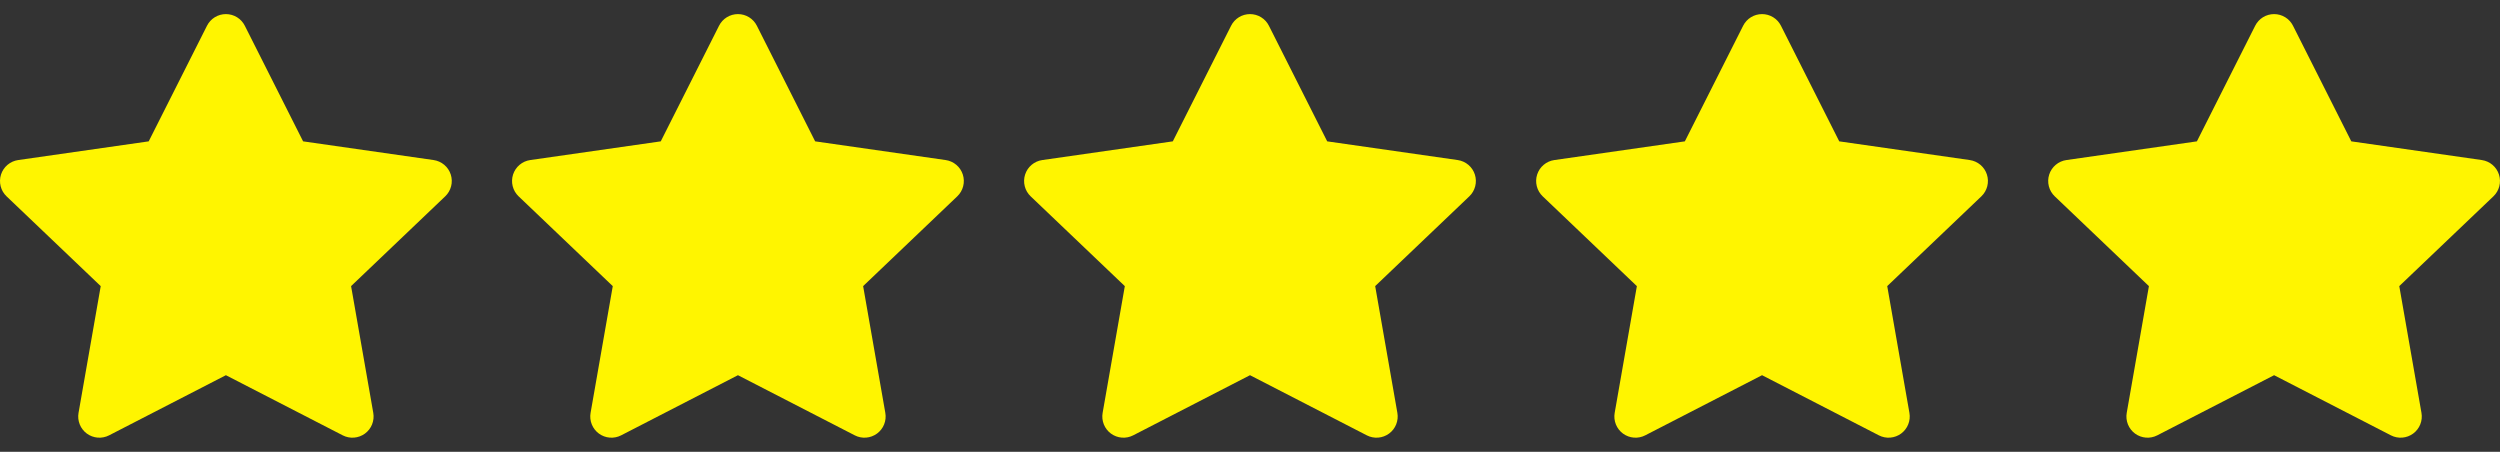 <svg width="249" height="45" viewBox="0 0 249 45" fill="none" xmlns="http://www.w3.org/2000/svg">
<rect x="0" y="0" width="249" height="45" fill="#333333" stroke="none"/>
<g clip-path="url(#clip0_202_124)">
<path d="M24.384 2.565C24.209 2.216 23.939 1.922 23.607 1.717C23.274 1.512 22.891 1.404 22.5 1.404C22.109 1.404 21.726 1.512 21.393 1.717C21.061 1.922 20.791 2.216 20.616 2.565L14.811 14.079L1.811 15.941C1.419 15.997 1.051 16.162 0.748 16.418C0.446 16.673 0.221 17.008 0.1 17.386C-0.021 17.762 -0.033 18.166 0.065 18.55C0.162 18.933 0.366 19.282 0.653 19.555L10.032 28.499L7.822 41.122C7.754 41.508 7.796 41.906 7.942 42.271C8.088 42.635 8.333 42.951 8.649 43.184C8.966 43.416 9.341 43.556 9.732 43.587C10.123 43.619 10.516 43.54 10.865 43.36L22.5 37.37L34.135 43.36C34.484 43.54 34.877 43.619 35.268 43.587C35.659 43.556 36.034 43.416 36.351 43.184C36.667 42.951 36.912 42.635 37.058 42.271C37.204 41.906 37.246 41.508 37.178 41.122L34.968 28.496L44.347 19.552C44.633 19.279 44.836 18.931 44.933 18.547C45.03 18.164 45.018 17.761 44.897 17.385C44.776 17.008 44.552 16.673 44.25 16.418C43.948 16.163 43.58 15.998 43.189 15.941L30.189 14.079L24.384 2.565Z" fill="#FFF500"/>
</g>
<g clip-path="url(#clip1_202_124)">
<path d="M75.384 2.565C75.209 2.216 74.939 1.922 74.607 1.717C74.274 1.512 73.891 1.404 73.5 1.404C73.109 1.404 72.726 1.512 72.393 1.717C72.061 1.922 71.791 2.216 71.616 2.565L65.811 14.079L52.811 15.941C52.419 15.997 52.051 16.162 51.748 16.418C51.446 16.673 51.221 17.008 51.1 17.386C50.98 17.762 50.967 18.166 51.065 18.55C51.162 18.933 51.366 19.282 51.653 19.555L61.032 28.499L58.822 41.122C58.754 41.508 58.796 41.906 58.942 42.271C59.088 42.635 59.333 42.951 59.65 43.184C59.966 43.416 60.341 43.556 60.732 43.587C61.123 43.619 61.516 43.54 61.865 43.36L73.5 37.37L85.135 43.36C85.484 43.54 85.877 43.619 86.268 43.587C86.659 43.556 87.034 43.416 87.351 43.184C87.667 42.951 87.912 42.635 88.058 42.271C88.204 41.906 88.246 41.508 88.178 41.122L85.968 28.496L95.347 19.552C95.633 19.279 95.836 18.931 95.933 18.547C96.03 18.164 96.018 17.761 95.897 17.385C95.776 17.008 95.552 16.673 95.25 16.418C94.948 16.163 94.58 15.998 94.189 15.941L81.189 14.079L75.384 2.565Z" fill="#FFF500"/>
</g>
<g clip-path="url(#clip2_202_124)">
<path d="M126.384 2.565C126.209 2.216 125.94 1.922 125.607 1.717C125.274 1.512 124.891 1.404 124.5 1.404C124.109 1.404 123.726 1.512 123.393 1.717C123.061 1.922 122.791 2.216 122.616 2.565L116.811 14.079L103.811 15.941C103.419 15.997 103.051 16.162 102.748 16.418C102.446 16.673 102.221 17.008 102.1 17.386C101.979 17.762 101.967 18.166 102.065 18.55C102.162 18.933 102.366 19.282 102.653 19.555L112.032 28.499L109.822 41.122C109.754 41.508 109.796 41.906 109.942 42.271C110.088 42.635 110.333 42.951 110.649 43.184C110.966 43.416 111.341 43.556 111.732 43.587C112.123 43.619 112.516 43.54 112.865 43.36L124.5 37.37L136.135 43.36C136.484 43.54 136.877 43.619 137.268 43.587C137.659 43.556 138.034 43.416 138.351 43.184C138.667 42.951 138.912 42.635 139.058 42.271C139.204 41.906 139.246 41.508 139.178 41.122L136.968 28.496L146.348 19.552C146.633 19.279 146.836 18.931 146.933 18.547C147.03 18.164 147.018 17.761 146.897 17.385C146.776 17.008 146.552 16.673 146.25 16.418C145.948 16.163 145.58 15.998 145.189 15.941L132.189 14.079L126.384 2.565Z" fill="#FFF500"/>
</g>
<g clip-path="url(#clip3_202_124)">
<path d="M177.384 2.565C177.209 2.216 176.94 1.922 176.607 1.717C176.274 1.512 175.891 1.404 175.5 1.404C175.109 1.404 174.726 1.512 174.393 1.717C174.061 1.922 173.791 2.216 173.616 2.565L167.811 14.079L154.811 15.941C154.419 15.997 154.051 16.162 153.748 16.418C153.446 16.673 153.221 17.008 153.1 17.386C152.979 17.762 152.967 18.166 153.065 18.55C153.162 18.933 153.366 19.282 153.653 19.555L163.032 28.499L160.822 41.122C160.754 41.508 160.796 41.906 160.942 42.271C161.088 42.635 161.333 42.951 161.649 43.184C161.966 43.416 162.341 43.556 162.732 43.587C163.123 43.619 163.516 43.54 163.865 43.36L175.5 37.37L187.135 43.36C187.484 43.54 187.877 43.619 188.268 43.587C188.659 43.556 189.034 43.416 189.351 43.184C189.667 42.951 189.912 42.635 190.058 42.271C190.204 41.906 190.246 41.508 190.178 41.122L187.968 28.496L197.348 19.552C197.633 19.279 197.836 18.931 197.933 18.547C198.03 18.164 198.018 17.761 197.897 17.385C197.776 17.008 197.552 16.673 197.25 16.418C196.948 16.163 196.58 15.998 196.189 15.941L183.189 14.079L177.384 2.565Z" fill="#FFF500"/>
</g>
<g clip-path="url(#clip4_202_124)">
<path d="M228.384 2.565C228.209 2.216 227.94 1.922 227.607 1.717C227.274 1.512 226.891 1.404 226.5 1.404C226.109 1.404 225.726 1.512 225.393 1.717C225.061 1.922 224.791 2.216 224.616 2.565L218.811 14.079L205.811 15.941C205.419 15.997 205.051 16.162 204.748 16.418C204.446 16.673 204.221 17.008 204.1 17.386C203.979 17.762 203.967 18.166 204.065 18.55C204.162 18.933 204.366 19.282 204.653 19.555L214.032 28.499L211.822 41.122C211.754 41.508 211.796 41.906 211.942 42.271C212.088 42.635 212.333 42.951 212.649 43.184C212.966 43.416 213.341 43.556 213.732 43.587C214.123 43.619 214.516 43.54 214.865 43.36L226.5 37.37L238.135 43.36C238.484 43.54 238.877 43.619 239.268 43.587C239.659 43.556 240.034 43.416 240.351 43.184C240.667 42.951 240.912 42.635 241.058 42.271C241.204 41.906 241.246 41.508 241.178 41.122L238.968 28.496L248.348 19.552C248.633 19.279 248.836 18.931 248.933 18.547C249.03 18.164 249.018 17.761 248.897 17.385C248.776 17.008 248.552 16.673 248.25 16.418C247.948 16.163 247.58 15.998 247.189 15.941L234.189 14.079L228.384 2.565Z" fill="#FFF500"/>
</g>
<defs>
<clipPath id="clip0_202_124">
<rect width="45" height="45" fill="white"/>
</clipPath>
<clipPath id="clip1_202_124">
<rect width="45" height="45" fill="white" transform="translate(51)"/>
</clipPath>
<clipPath id="clip2_202_124">
<rect width="45" height="45" fill="white" transform="translate(102)"/>
</clipPath>
<clipPath id="clip3_202_124">
<rect width="45" height="45" fill="white" transform="translate(153)"/>
</clipPath>
<clipPath id="clip4_202_124">
<rect width="45" height="45" fill="white" transform="translate(204)"/>
</clipPath>
</defs>
</svg>
